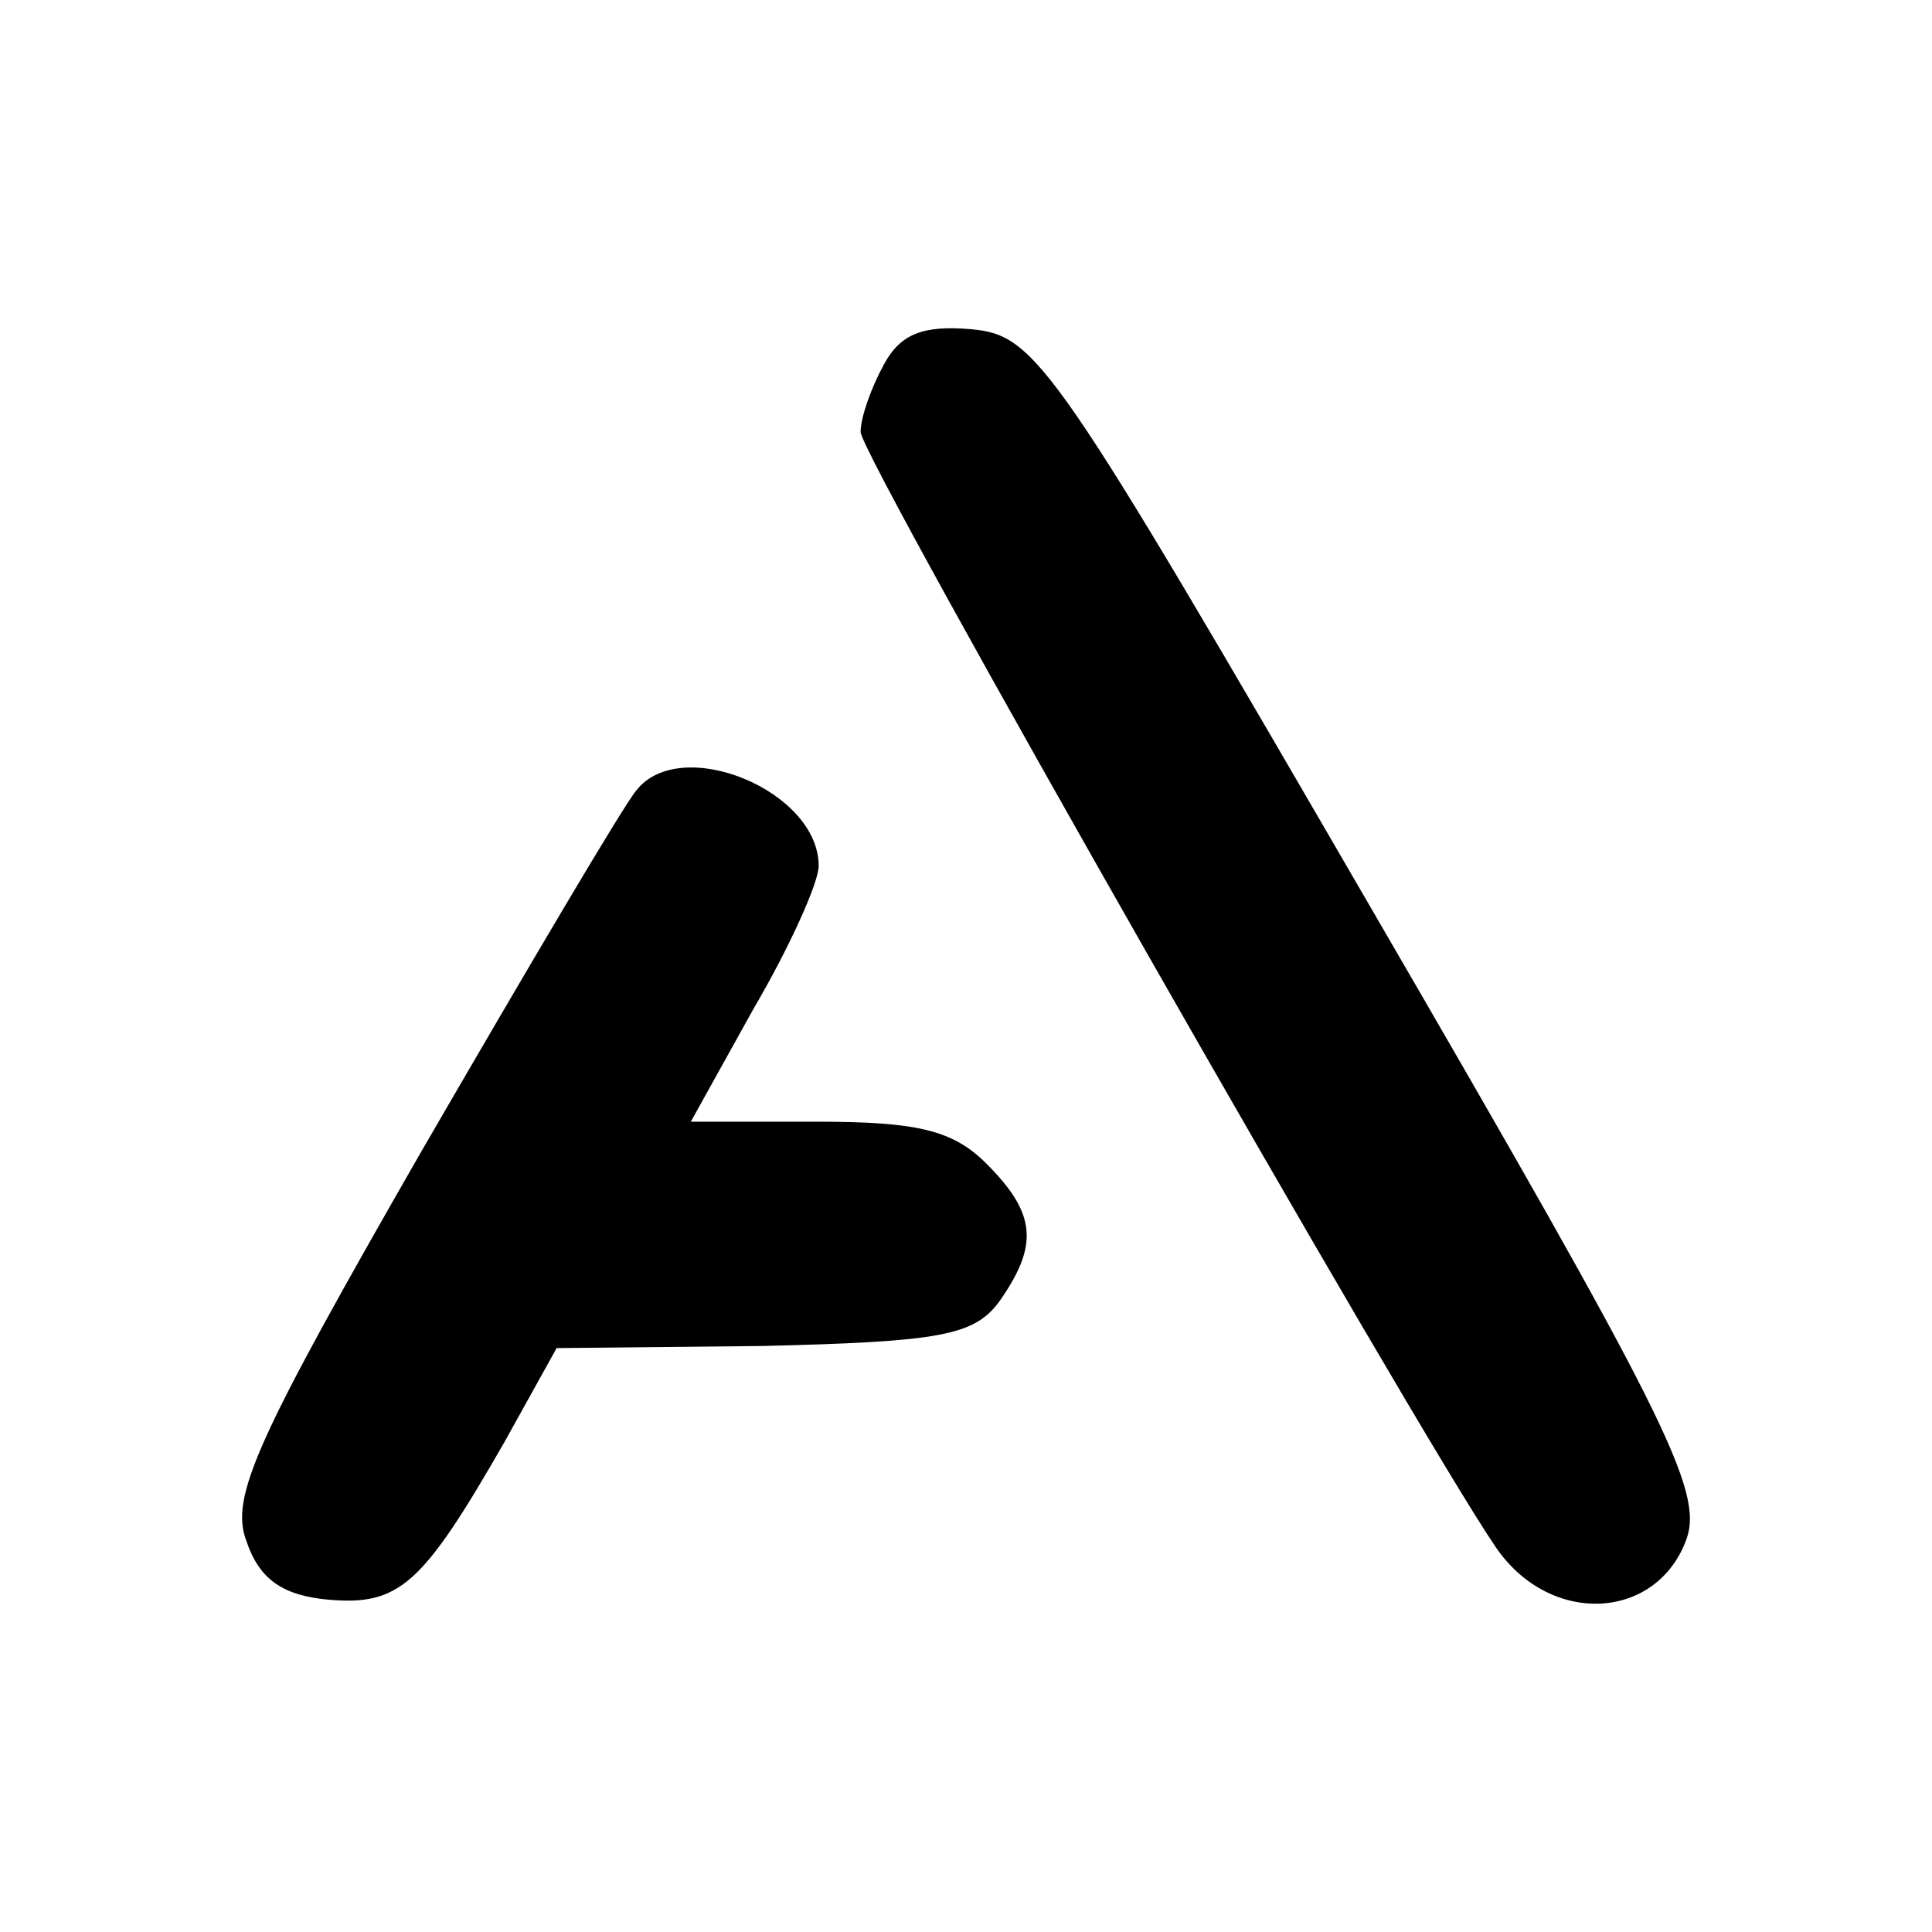 <?xml version="1.0" standalone="no"?>
<!DOCTYPE svg PUBLIC "-//W3C//DTD SVG 20010904//EN" "http://www.w3.org/TR/2001/REC-SVG-20010904/DTD/svg10.dtd">
<!-- Created using Krita: https://krita.org -->
<svg xmlns="http://www.w3.org/2000/svg" 
    xmlns:xlink="http://www.w3.org/1999/xlink"
    xmlns:krita="http://krita.org/namespaces/svg/krita"
    xmlns:sodipodi="http://sodipodi.sourceforge.net/DTD/sodipodi-0.dtd"
    width="92.16pt"
    height="92.16pt"
    viewBox="0 0 92.16 92.16">
<defs/>
<g id="group0" transform="translate(11.548, 15.659)" fill="none">
  <path id="shape0" transform="matrix(0.1 0 0 -0.1 29.505 60.841)" fill="#000000" stroke-opacity="0" stroke="#000000" stroke-width="0" stroke-linecap="square" stroke-linejoin="bevel" d="M11 590.935C5 579.935 0 565.935 0 558.935C0 546.935 264 83.935 303 26.935C329 -11.065 380 -8.065 394 30.935C402 53.935 384 89.935 244 330.935C92 592.935 84 604.935 53 607.935C30 609.935 19 605.935 11 590.935Z" sodipodi:nodetypes="ccccccc"/>
  <path id="shape1" transform="matrix(0.1 0 0 -0.1 0 60.694)" fill="#000000" stroke-opacity="0" stroke="#000000" stroke-width="0" stroke-linecap="square" stroke-linejoin="bevel" d="M188.048 386.465C182.048 379.465 136.048 301.465 85.048 213.465C7.048 77.465 -5.952 49.465 2.048 28.465C8.048 10.465 19.048 2.465 41.048 0.465C75.048 -2.535 86.048 7.465 125.048 75.465L150.048 120.465L248.048 121.465C333.048 123.465 349.048 126.465 361.048 142.465C380.048 169.465 379.048 184.465 355.048 208.465C339.048 224.465 322.048 228.465 274.048 228.465L214.048 228.465L244.048 282.465C261.048 311.465 275.048 342.465 275.048 350.465C275.048 386.465 209.048 413.465 188.048 386.465Z" sodipodi:nodetypes="cccccccccccccc"/>
 </g>
</svg>
